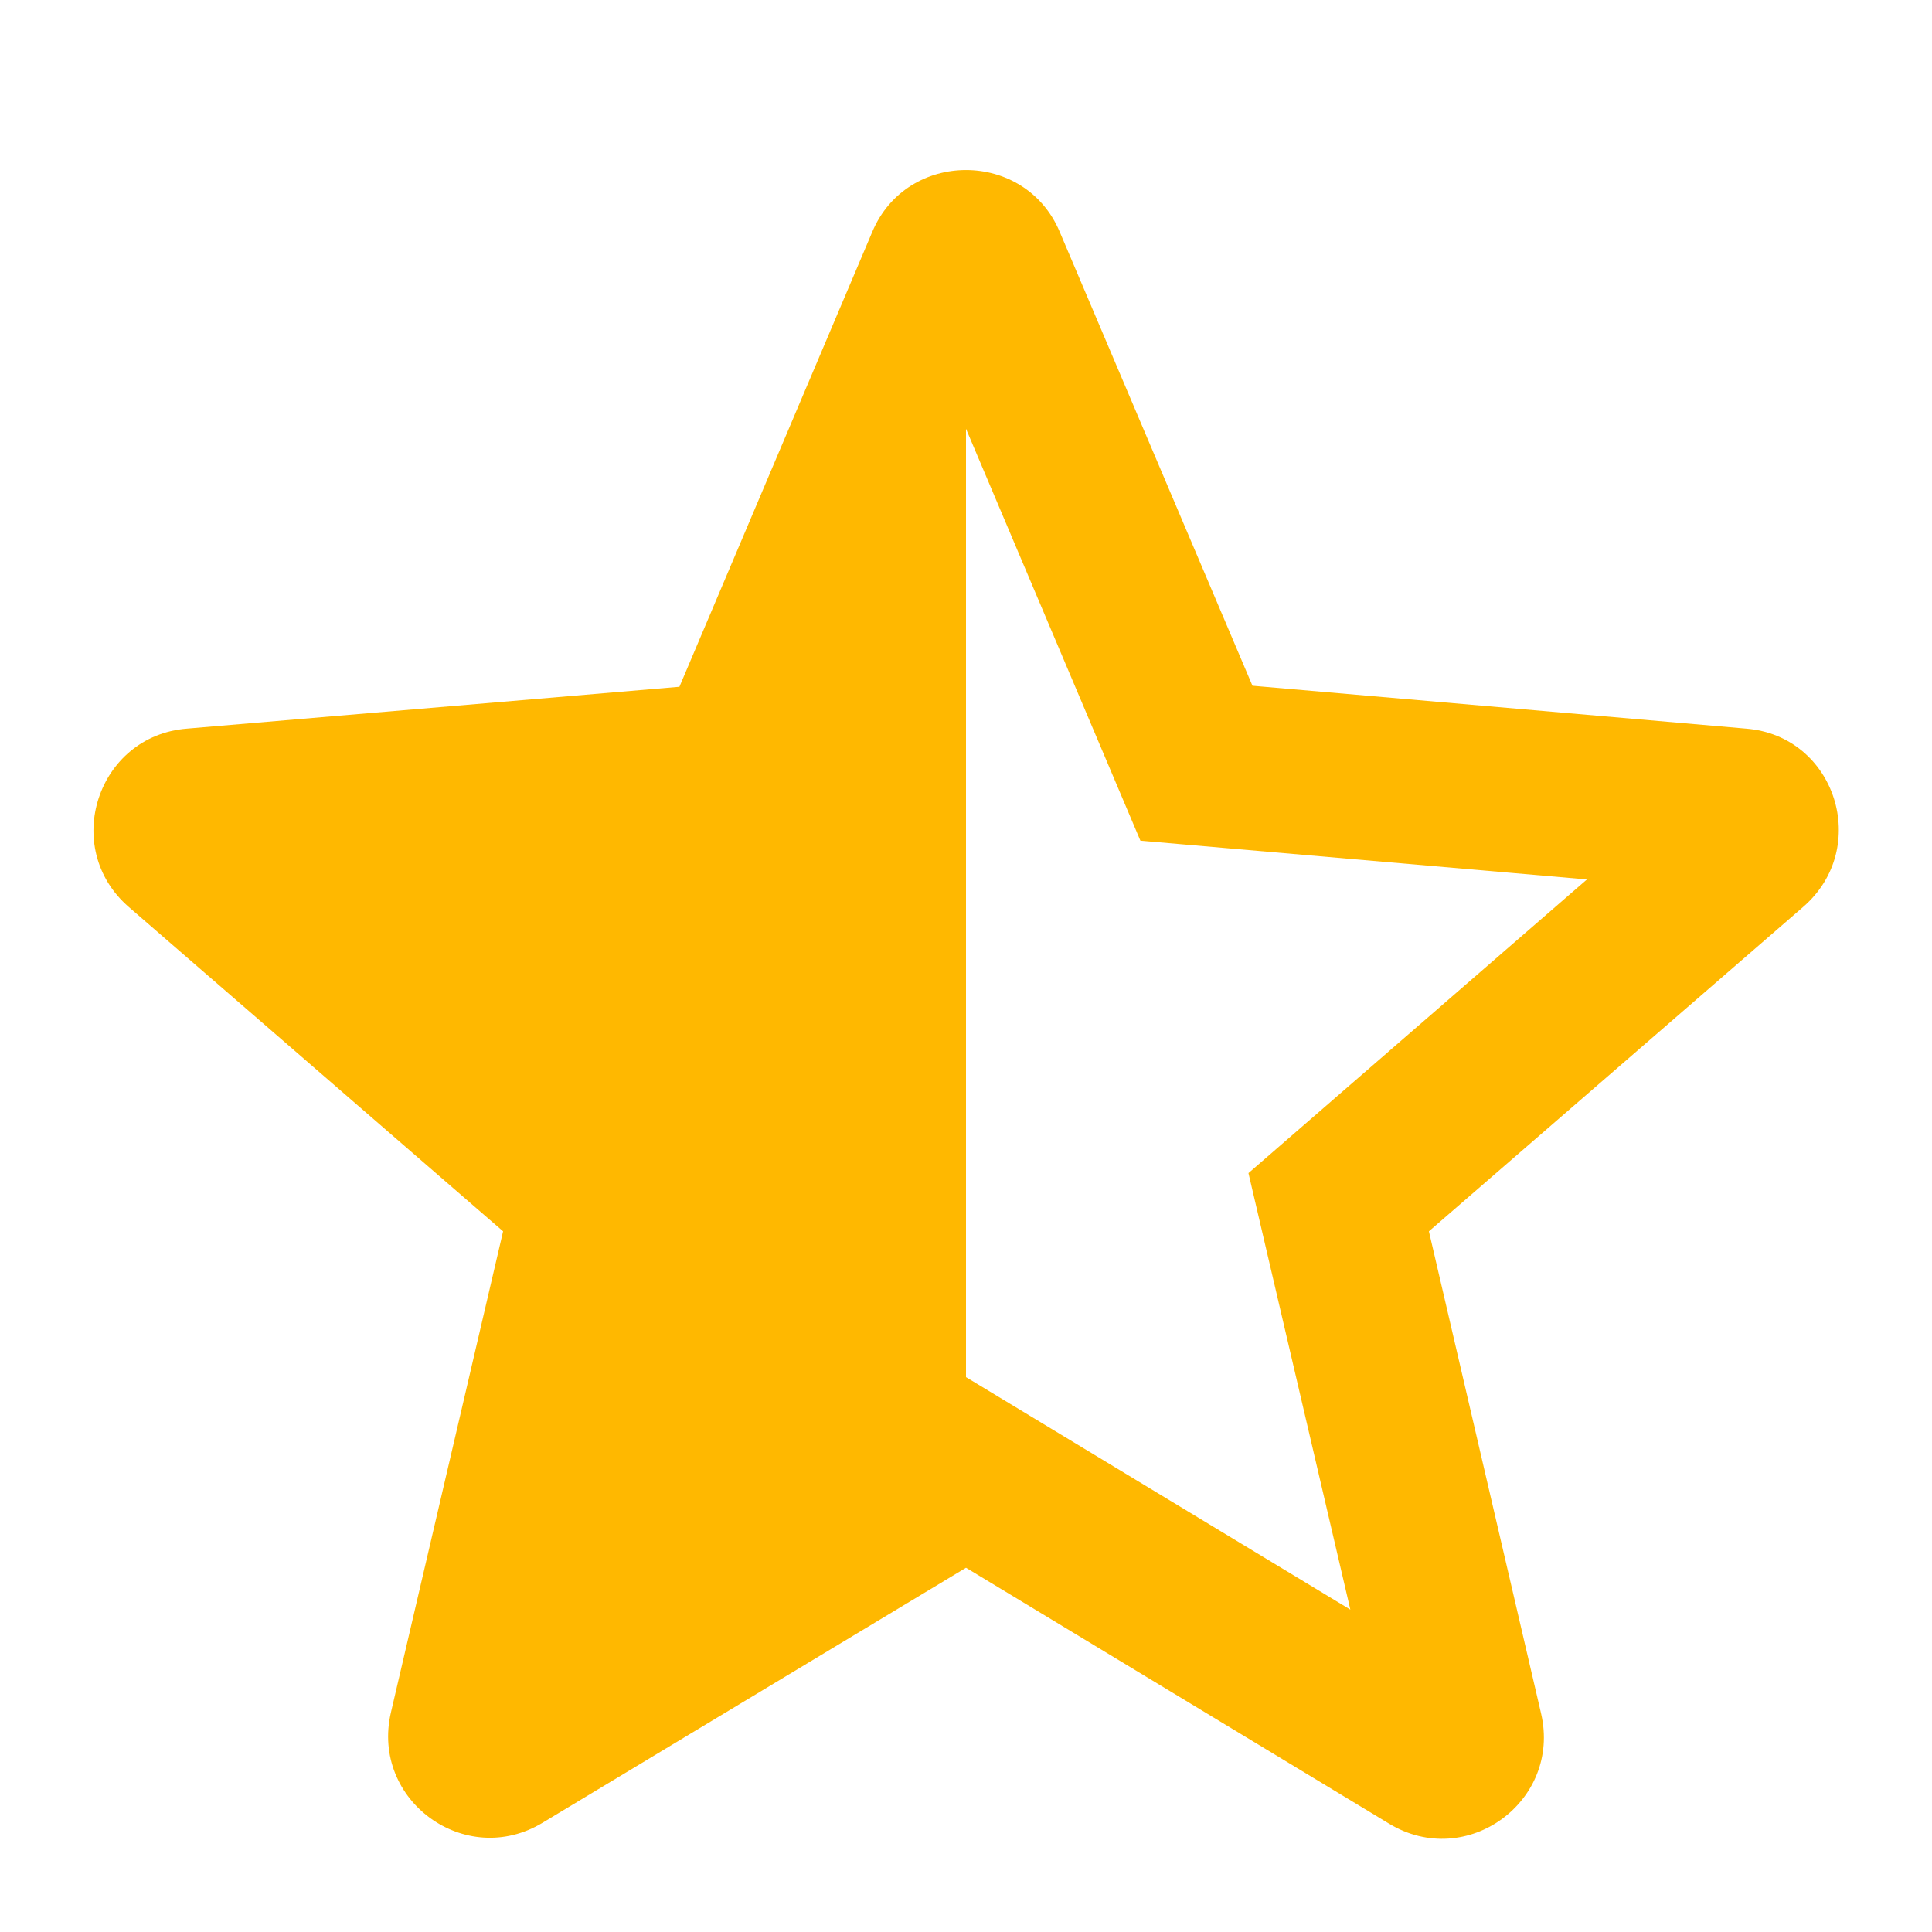 <svg width="100" height="100" viewBox="0 0 15 14" fill="none" xmlns="http://www.w3.org/2000/svg">
<path d="M13.556 5.157L9.724 4.824L8.228 1.301C7.959 0.66 7.041 0.66 6.772 1.301L5.275 4.832L1.452 5.157C0.755 5.212 0.47 6.083 1 6.542L3.906 9.06L3.035 12.796C2.877 13.477 3.613 14.015 4.214 13.651L7.5 11.672L10.785 13.659C11.387 14.023 12.123 13.485 11.965 12.804L11.094 9.06L13.999 6.542C14.53 6.083 14.253 5.212 13.556 5.157ZM7.5 10.192V2.829L8.854 6.027L12.321 6.328L9.693 8.608L10.484 11.997L7.5 10.192Z" fill="#FFB800"/>
</svg>
